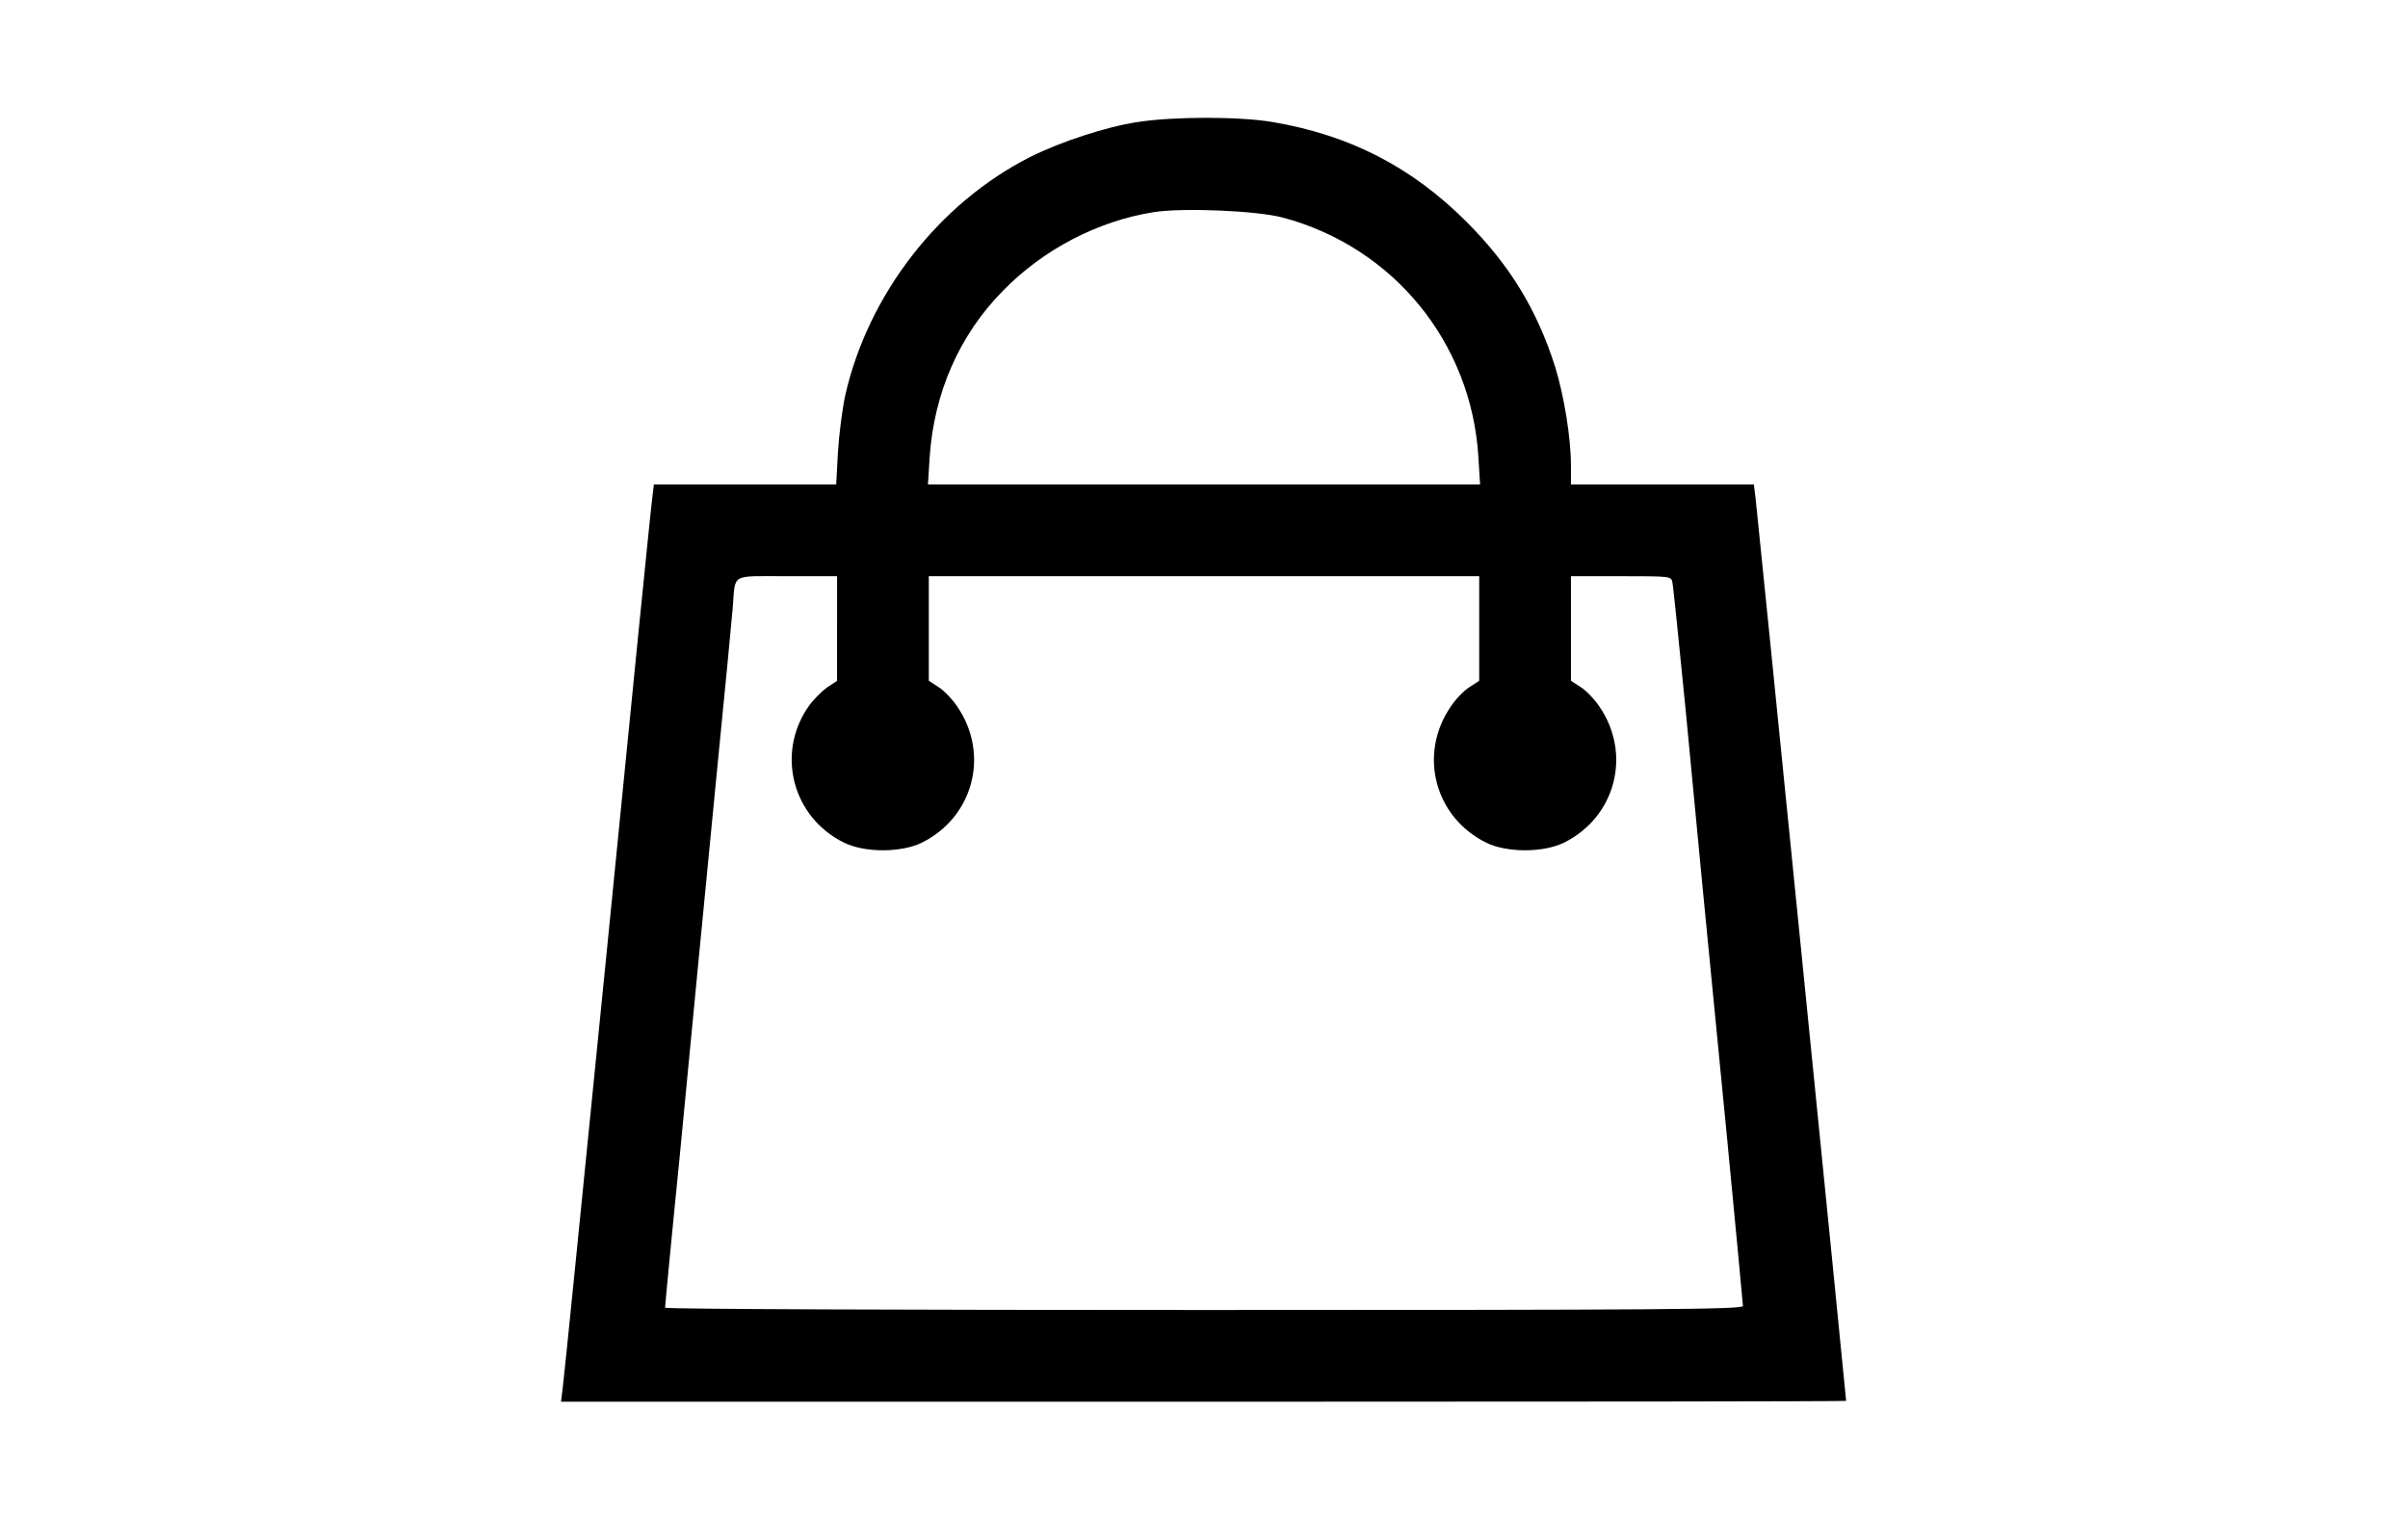 <?xml version="1.0" standalone="no"?>
<!DOCTYPE svg PUBLIC "-//W3C//DTD SVG 20010904//EN"
 "http://www.w3.org/TR/2001/REC-SVG-20010904/DTD/svg10.dtd">
<svg version="1.0" xmlns="http://www.w3.org/2000/svg"
 width="840pt" height="529pt" viewBox="0 0 840 529"
 preserveAspectRatio="xMidYMid meet">

<g transform="translate(0,529) scale(0.1,-0.1)"
fill="#000000" stroke="none">
<path d="M3967 4864 c-107 -16 -269 -69 -374 -122 -318 -161 -564 -479 -644
-829 -11 -49 -22 -139 -26 -200 l-6 -113 -318 0 -318 0 -5 -42 c-4 -24 -74
-722 -156 -1553 -83 -830 -153 -1531 -157 -1557 l-6 -48 2242 0 c1232 0 2241
1 2241 3 0 11 -311 3113 -316 3150 l-6 47 -319 0 -319 0 0 68 c0 94 -24 242
-55 342 -63 199 -159 356 -309 506 -191 191 -406 302 -675 348 -115 20 -349
20 -474 0z m508 -333 c385 -103 657 -435 682 -833 l6 -98 -963 0 -963 0 6 95
c15 224 103 425 254 579 143 147 333 245 528 276 104 16 359 5 450 -19z
m-1555 -1433 l0 -183 -36 -24 c-19 -14 -48 -43 -64 -66 -114 -165 -55 -387
125 -475 72 -35 198 -35 270 0 181 89 239 310 123 477 -16 24 -45 54 -64 66
l-34 22 0 183 0 182 960 0 960 0 0 -182 0 -183 -34 -22 c-19 -12 -48 -42 -64
-66 -116 -167 -58 -388 123 -477 72 -35 198 -35 270 0 181 89 239 310 123 477
-16 24 -45 54 -64 66 l-34 22 0 183 0 182 175 0 c173 0 175 0 179 -22 3 -13
23 -212 46 -443 45 -476 66 -694 145 -1499 30 -313 55 -575 55 -582 0 -12
-297 -14 -1880 -14 -1034 0 -1880 3 -1880 8 0 4 7 77 15 162 8 85 24 245 35
355 28 296 107 1110 130 1345 32 323 50 510 56 580 10 122 -11 110 189 110
l175 0 0 -182z"/>
</g>
</svg>
